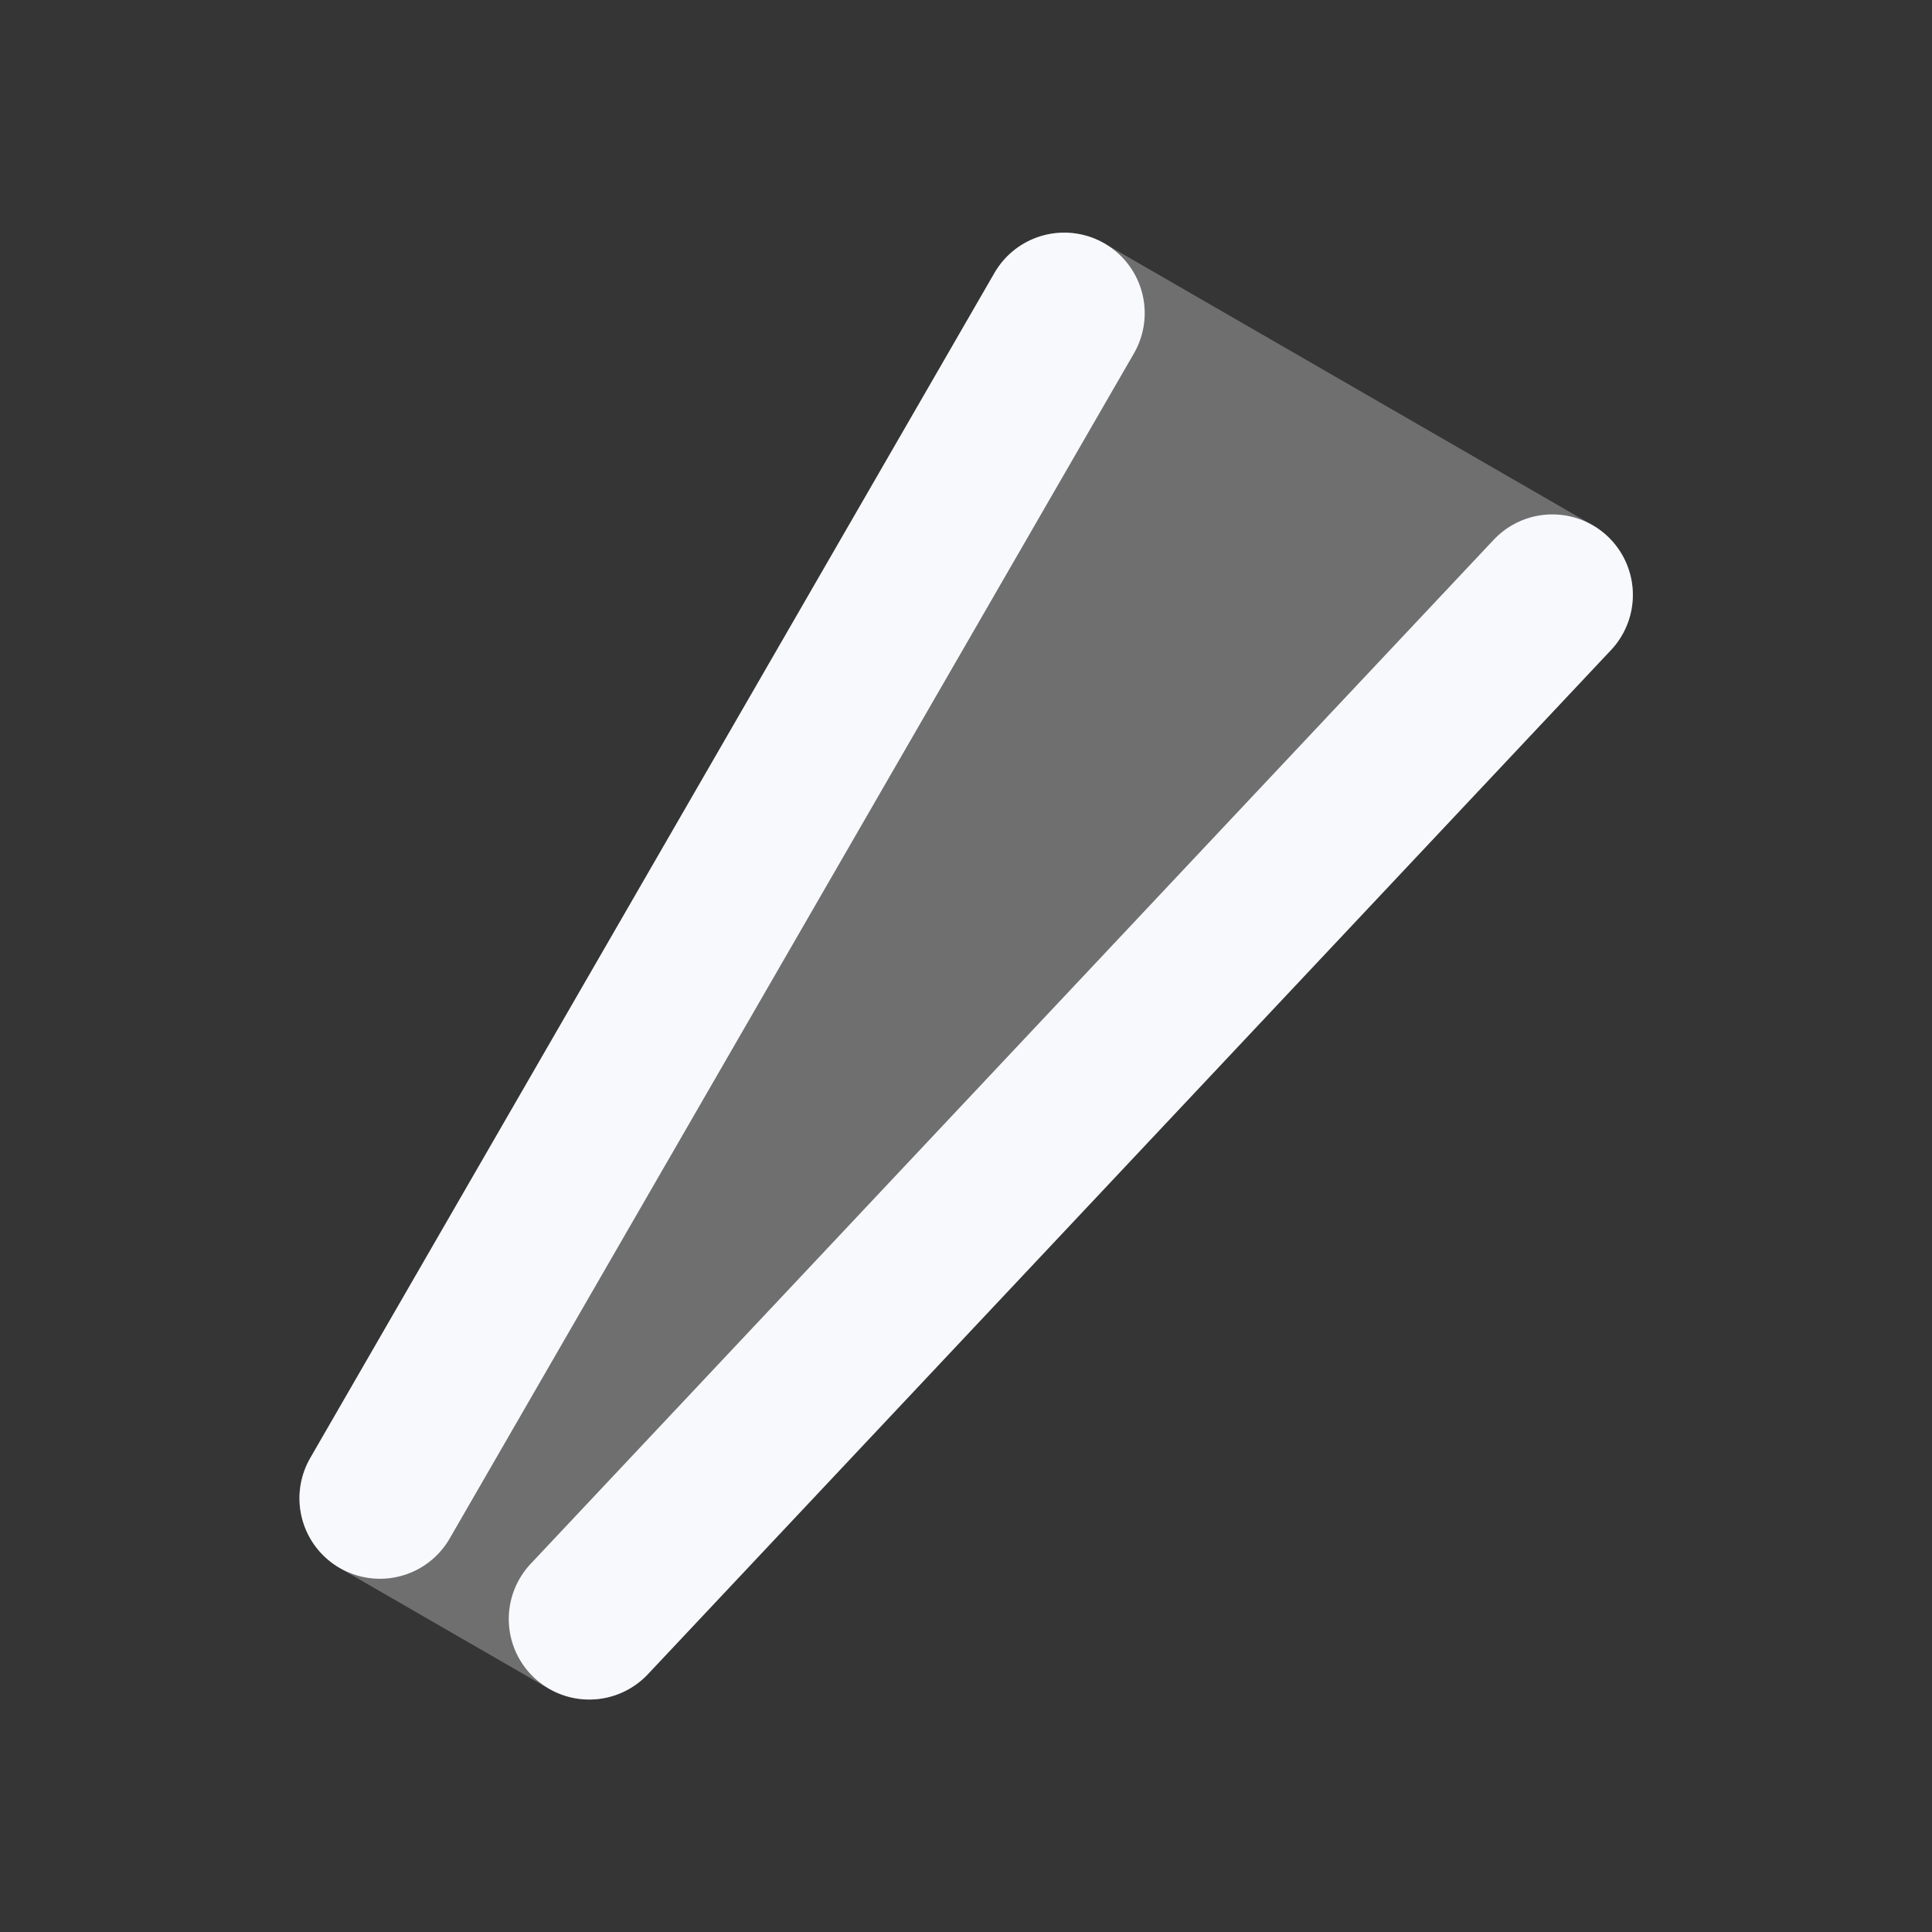 <svg xmlns="http://www.w3.org/2000/svg" width="24" height="24" fill="none"><rect width="100%" height="100%" fill="#333333" stroke="none"/><path fill="#fff" fill-opacity=".01" d="M24 0v24H0V0z"/><path fill="#F7F9FC" fill-rule="evenodd" d="M12.354 3.39a1 1 0 0 1 1.366-.366l6.064 3.5a1 1 0 0 1 .228 1.55L8.048 20.798a1 1 0 0 1-1.228.181l-2.6-1.5a1 1 0 0 1-.366-1.366z" clip-rule="evenodd" opacity=".3"/><path stroke="#F7F9FC" stroke-linecap="round" stroke-linejoin="round" stroke-width="2" d="m4.72 18.612 8.5-14.722m-5.9 16.222L19.284 7.39"/></svg>